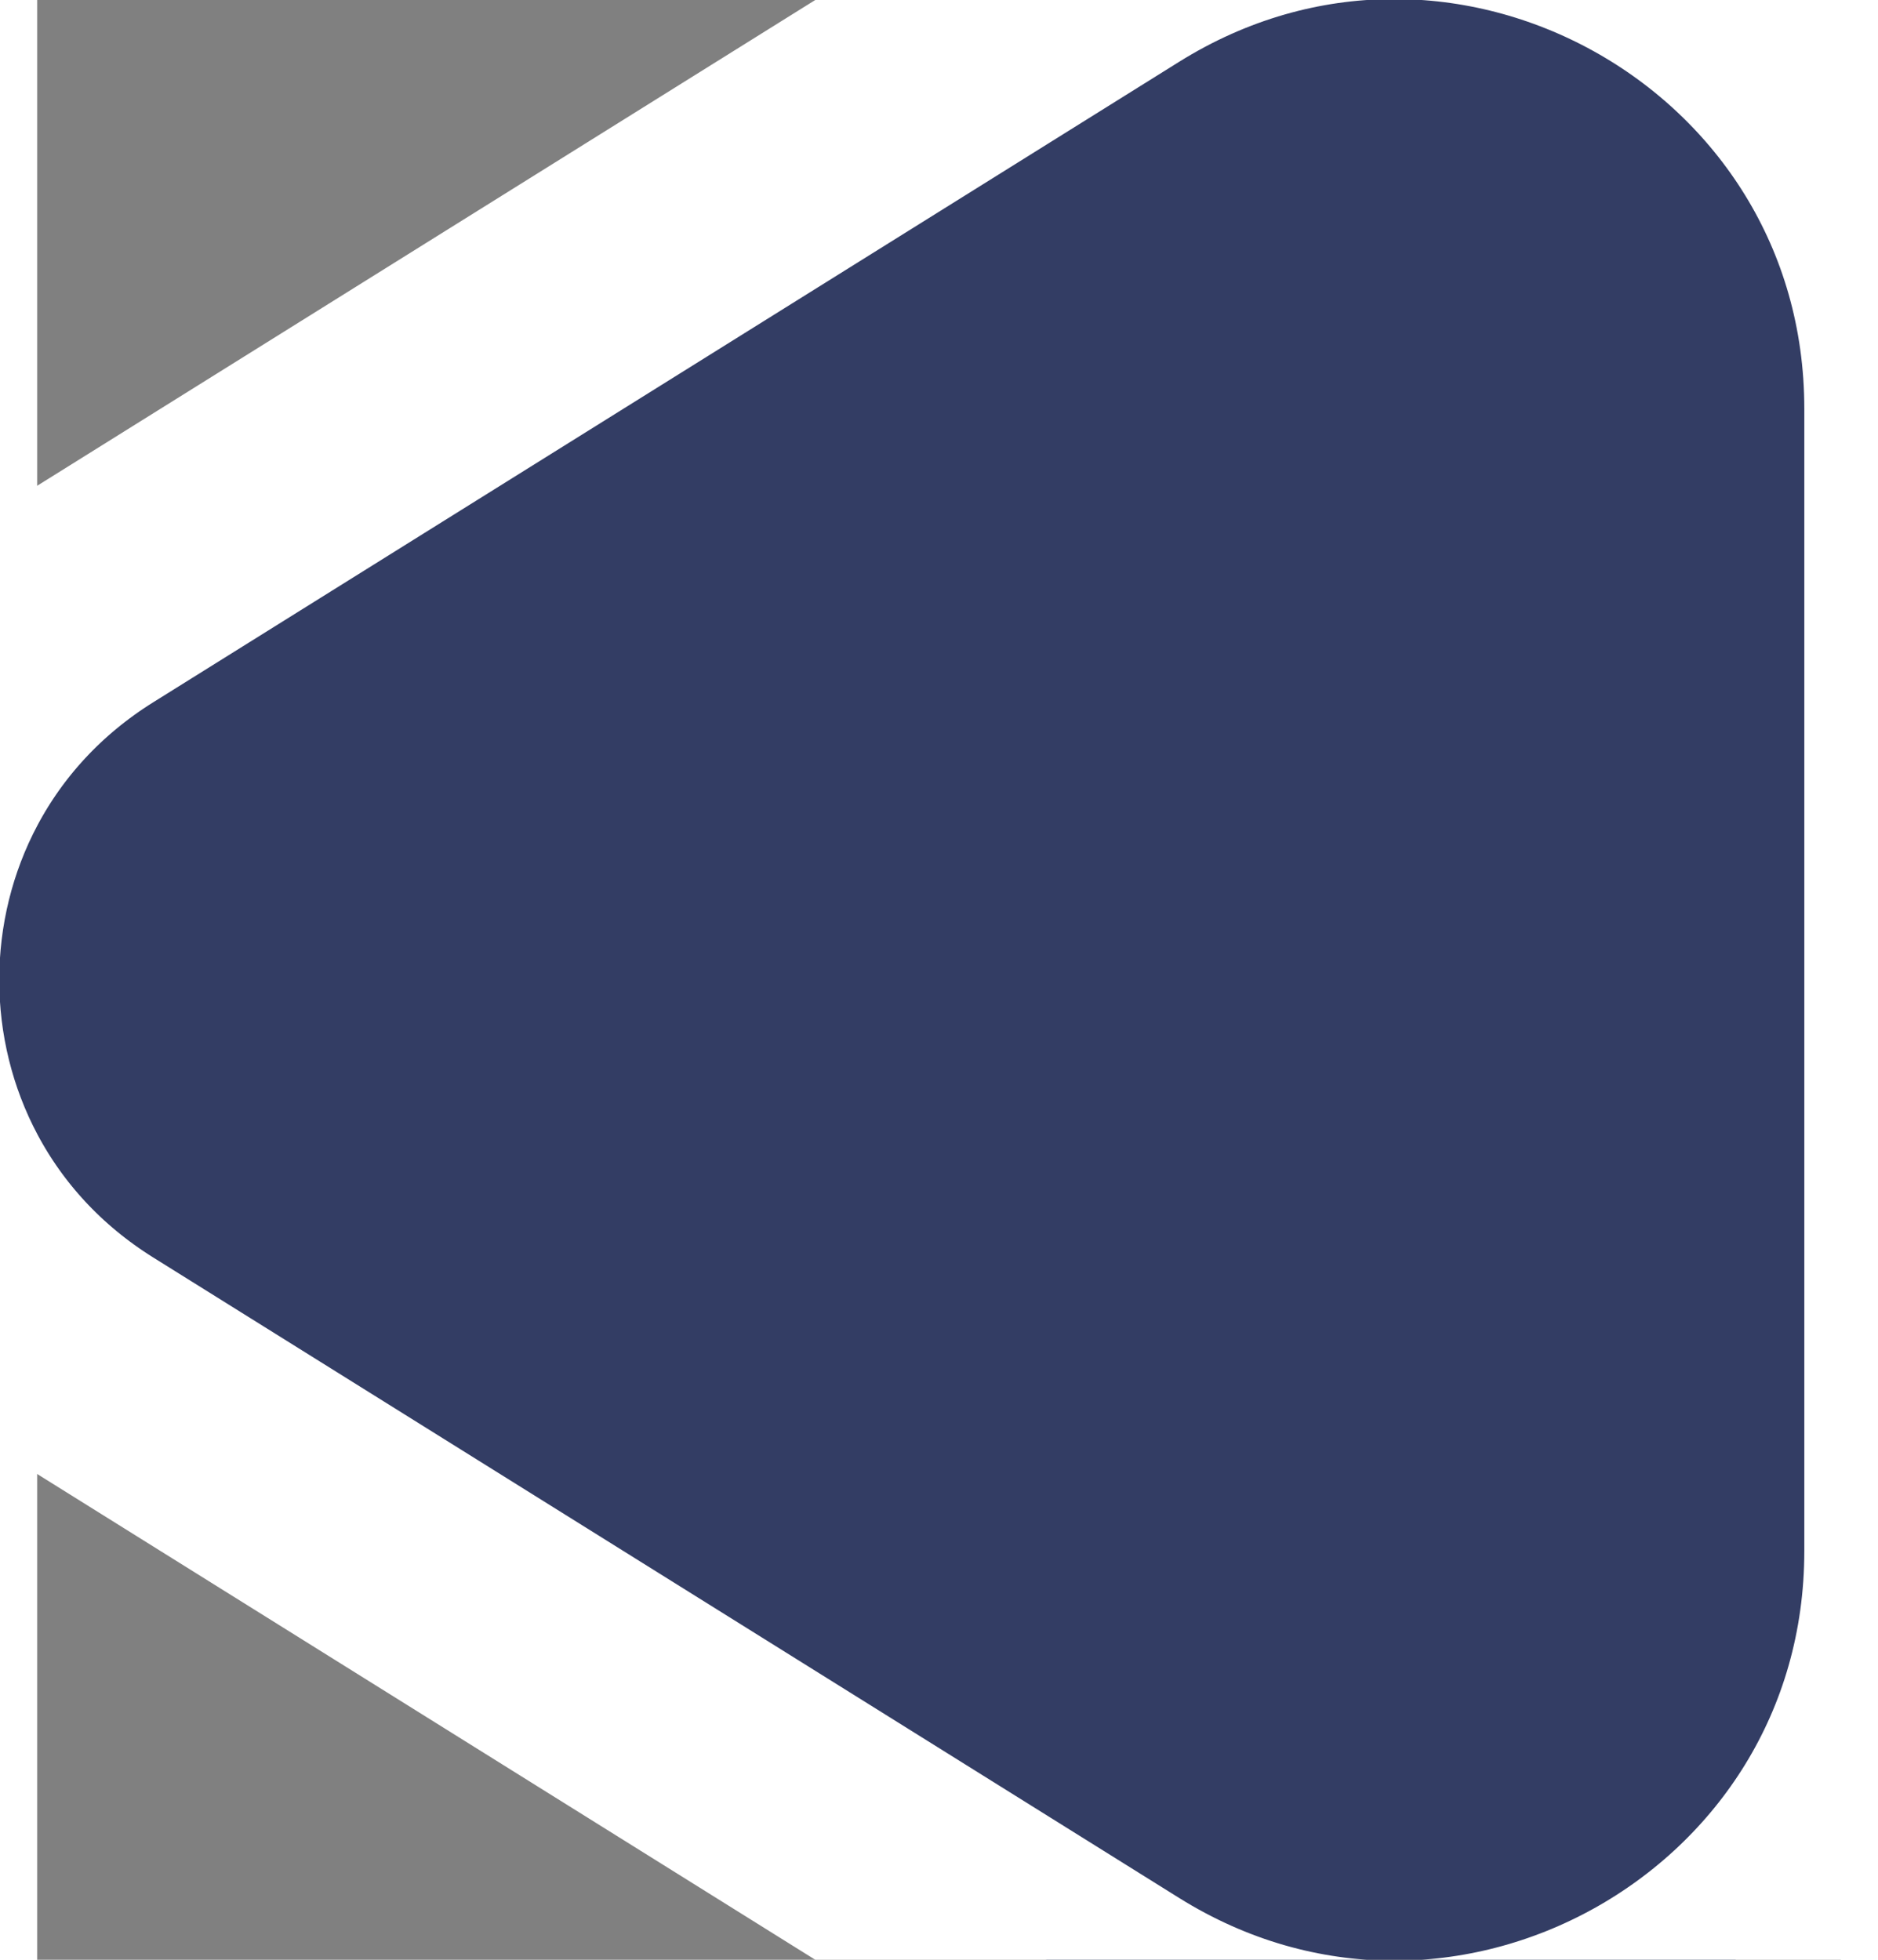 <svg width="23" height="24" viewBox="0.463 0.008 22.075 23.984" fill="none" xmlns="http://www.w3.org/2000/svg">
<rect x="0.463" y="0.008" width="22.075" height="23.984" fill="#808080" stroke="none"/>
<path d="M23.591 5.011C23.591 -0.096 17.974 -3.211 13.642 -0.506L1.088 7.331C-2.364 9.487 -2.364 14.513 1.088 16.669L13.642 24.506C17.974 27.211 23.591 24.096 23.591 18.989V5.011Z" fill="#333D64" stroke="white" stroke-width="3"/>
</svg>
